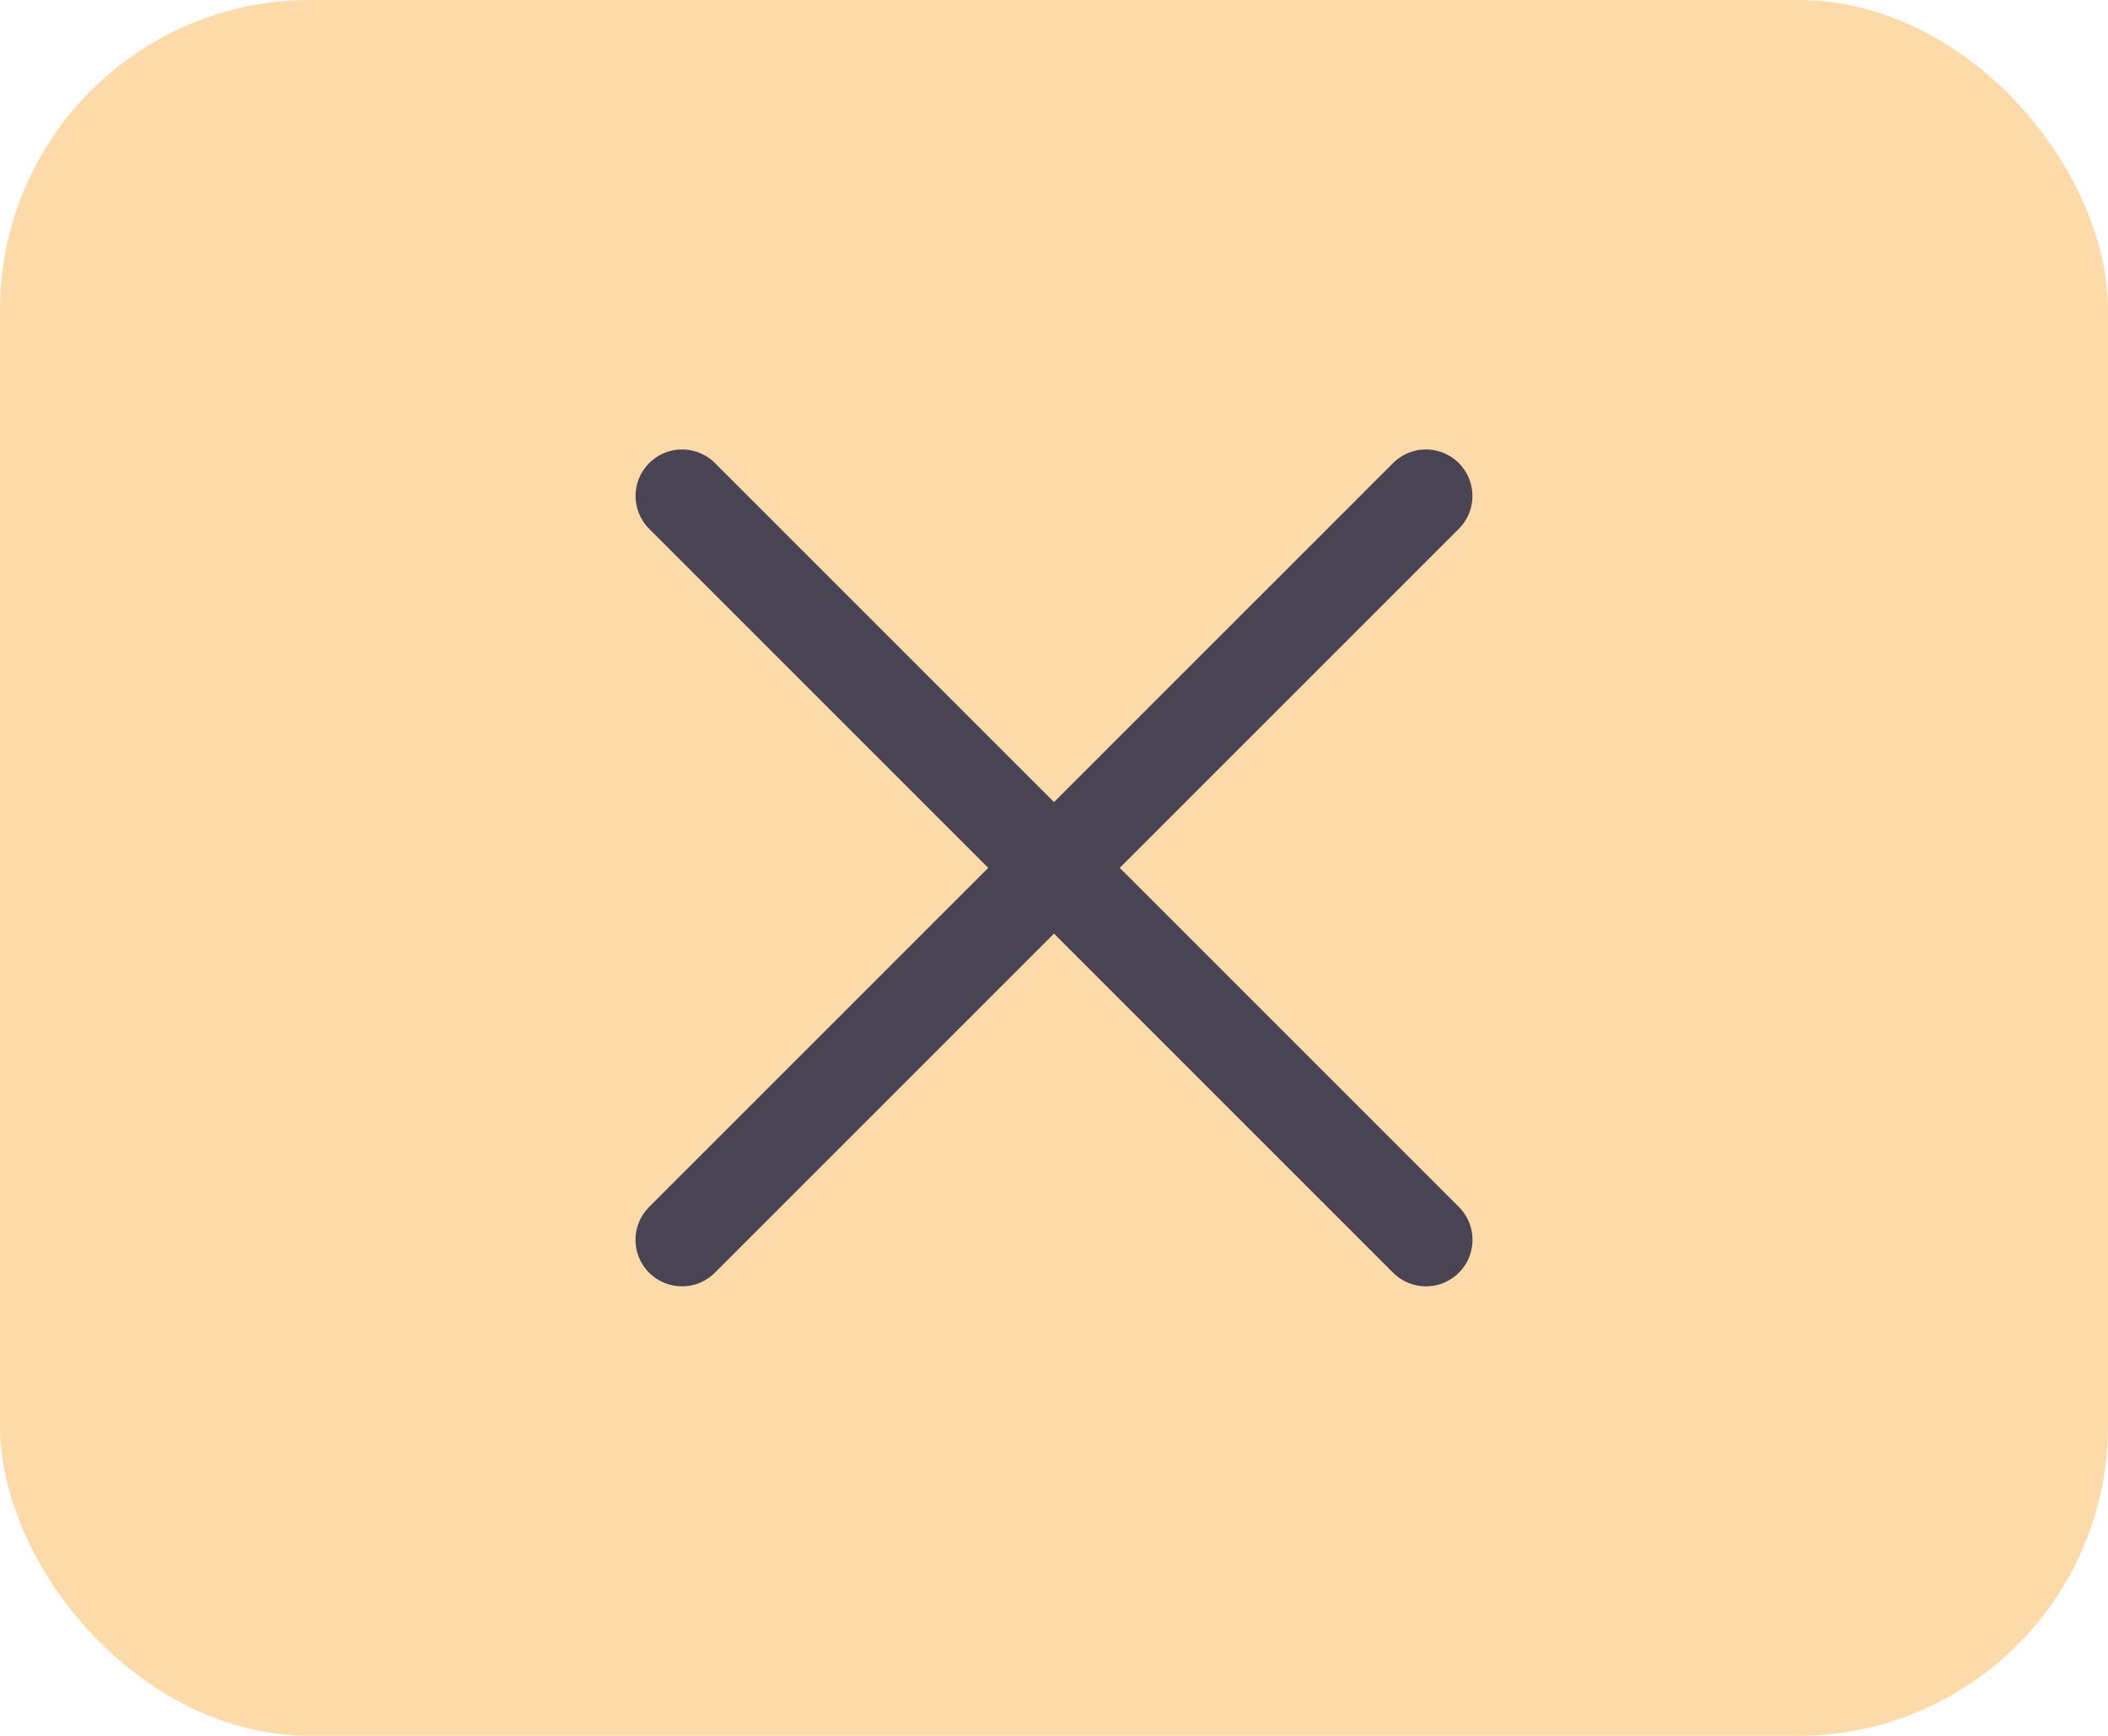 <svg width="34" height="28" viewBox="0 0 34 28" fill="none" xmlns="http://www.w3.org/2000/svg">
<rect width="34" height="28" rx="5" fill="#FDDBA9"/>
<path d="M11 19.999L22.999 8" stroke="#484453" stroke-width="1.5" stroke-linecap="round"/>
<path d="M23 19.999L11.001 8" stroke="#484453" stroke-width="1.5" stroke-linecap="round"/>
</svg>
